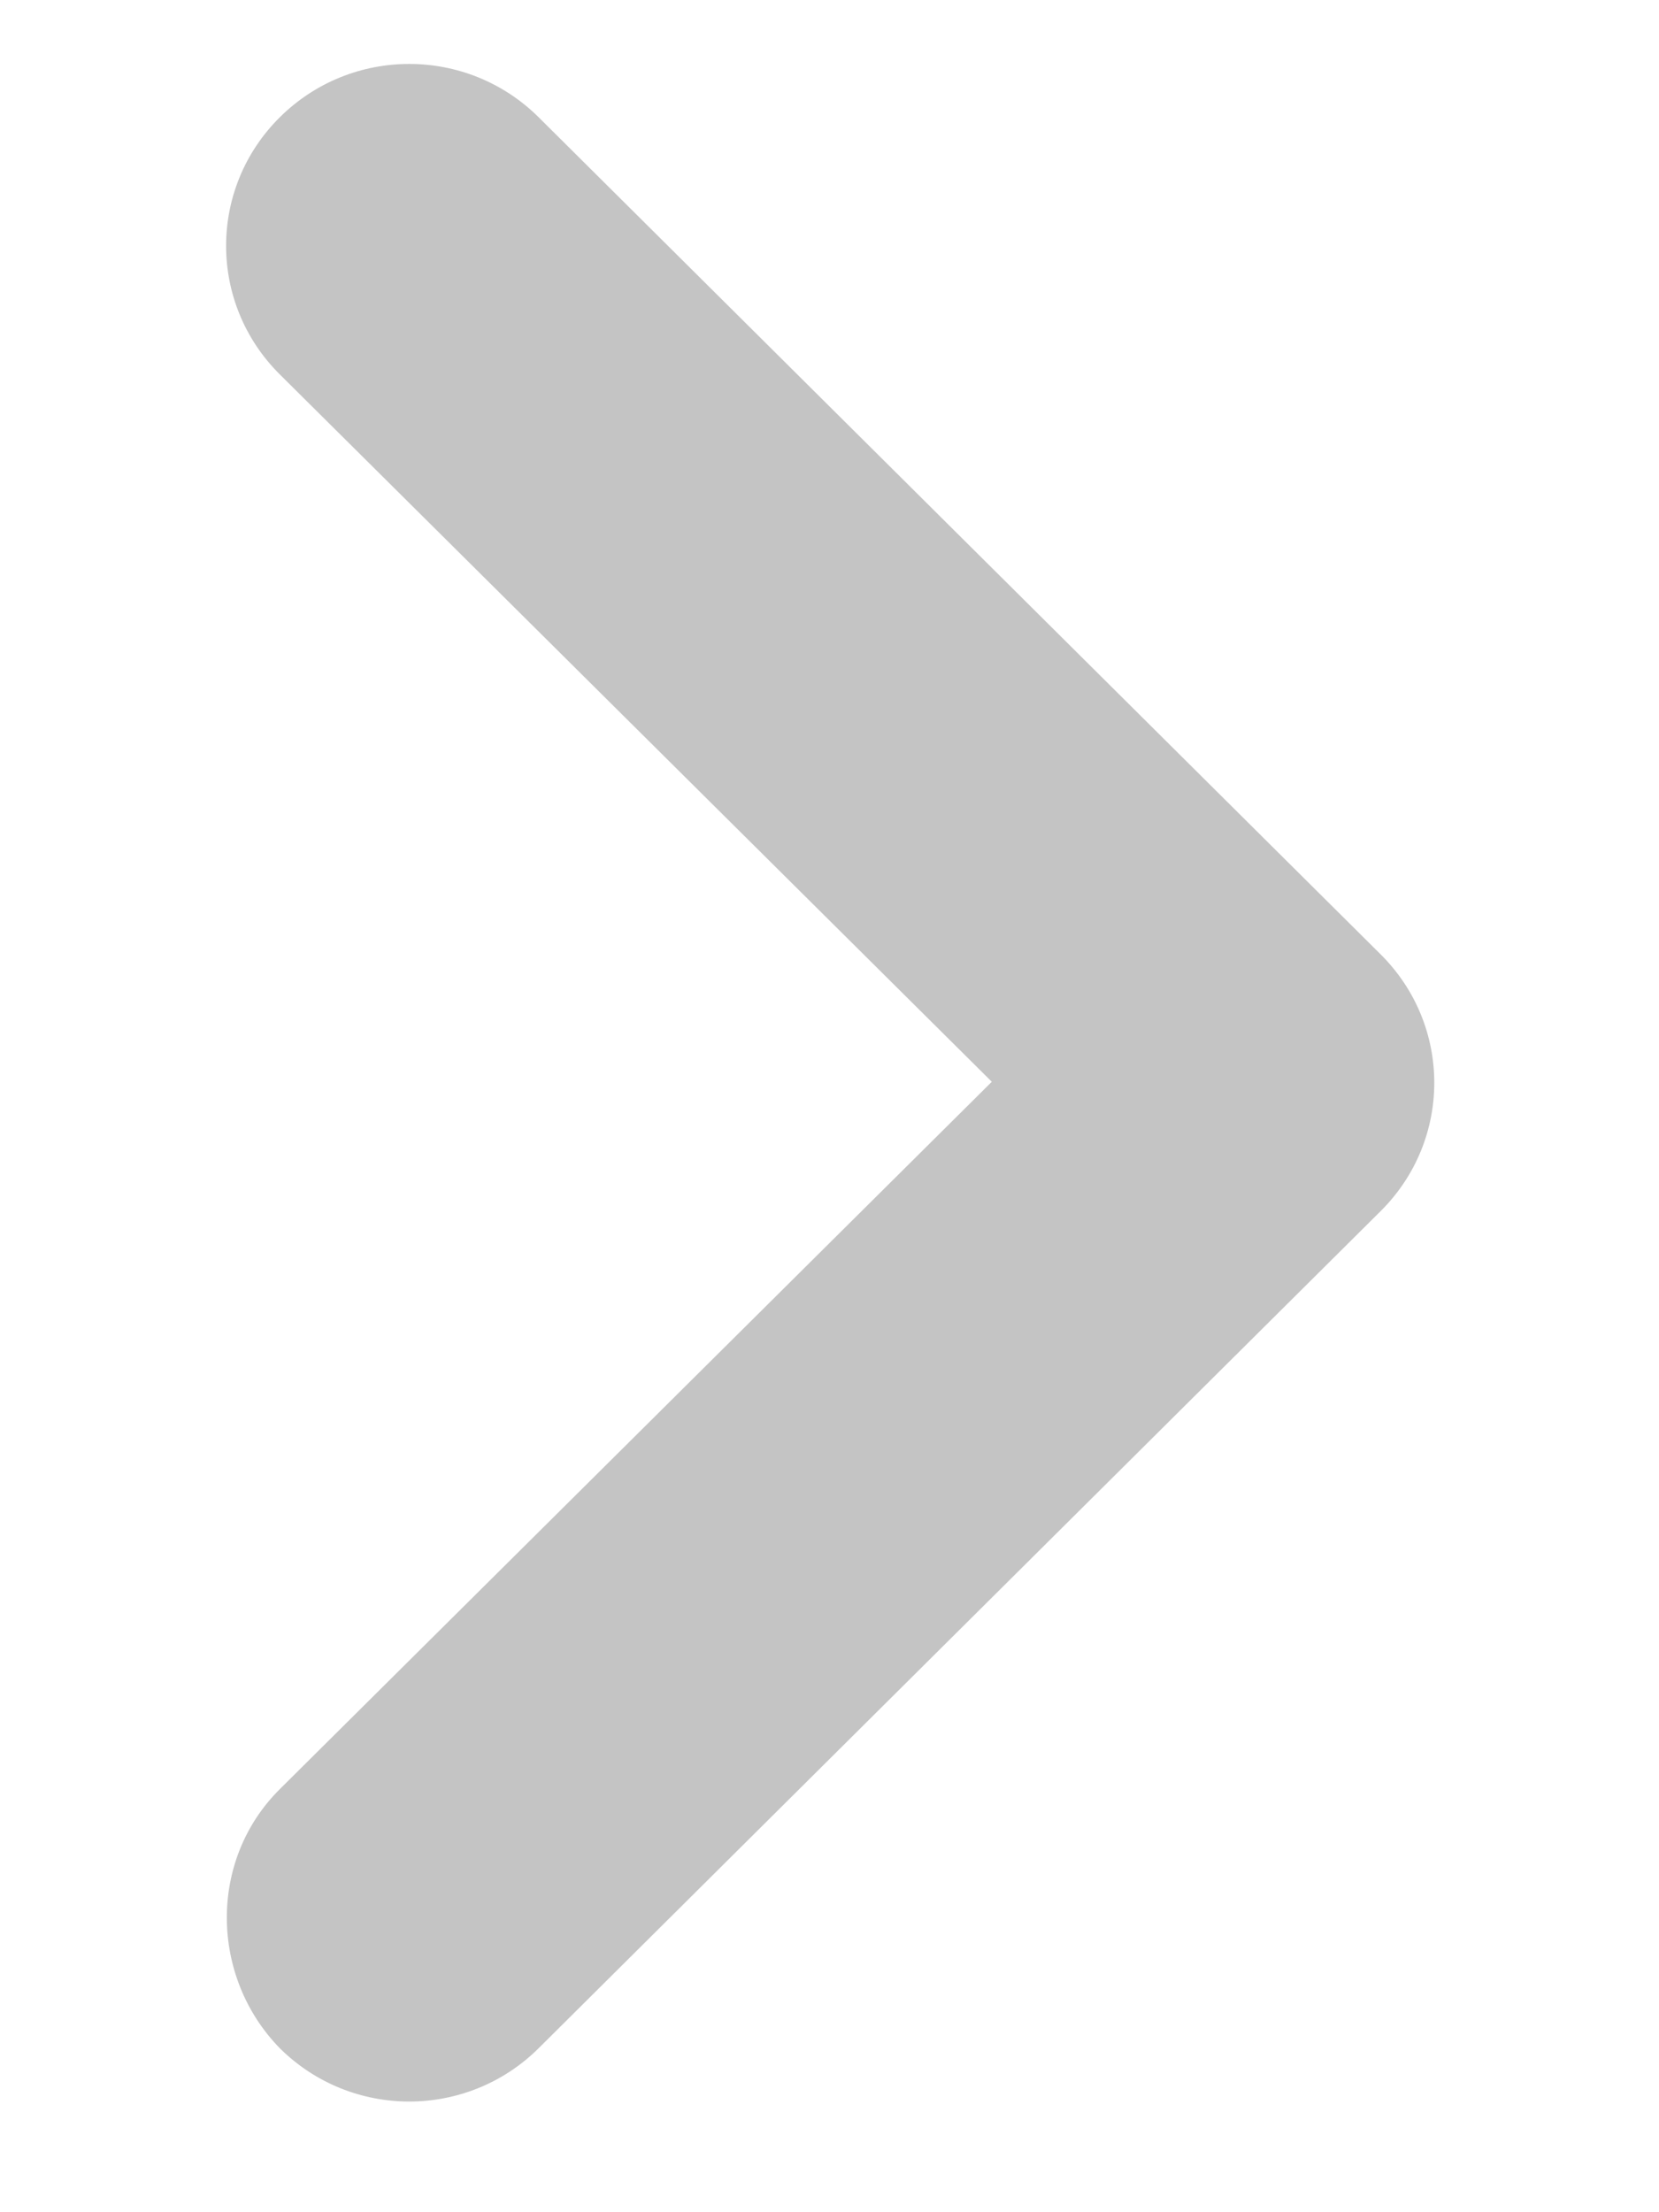 <svg width="6" height="8" viewBox="0 0 6 8" fill="none" xmlns="http://www.w3.org/2000/svg">
<path d="M1.012 6.47L3.587 3.912L1.012 1.354C0.753 1.097 0.753 0.681 1.012 0.424C1.271 0.167 1.689 0.167 1.948 0.424L4.993 3.451C5.252 3.708 5.252 4.123 4.993 4.38L1.948 7.407C1.689 7.664 1.271 7.664 1.012 7.407C0.76 7.149 0.753 6.727 1.012 6.47Z" fill="#C4C4C4"/>
</svg>
